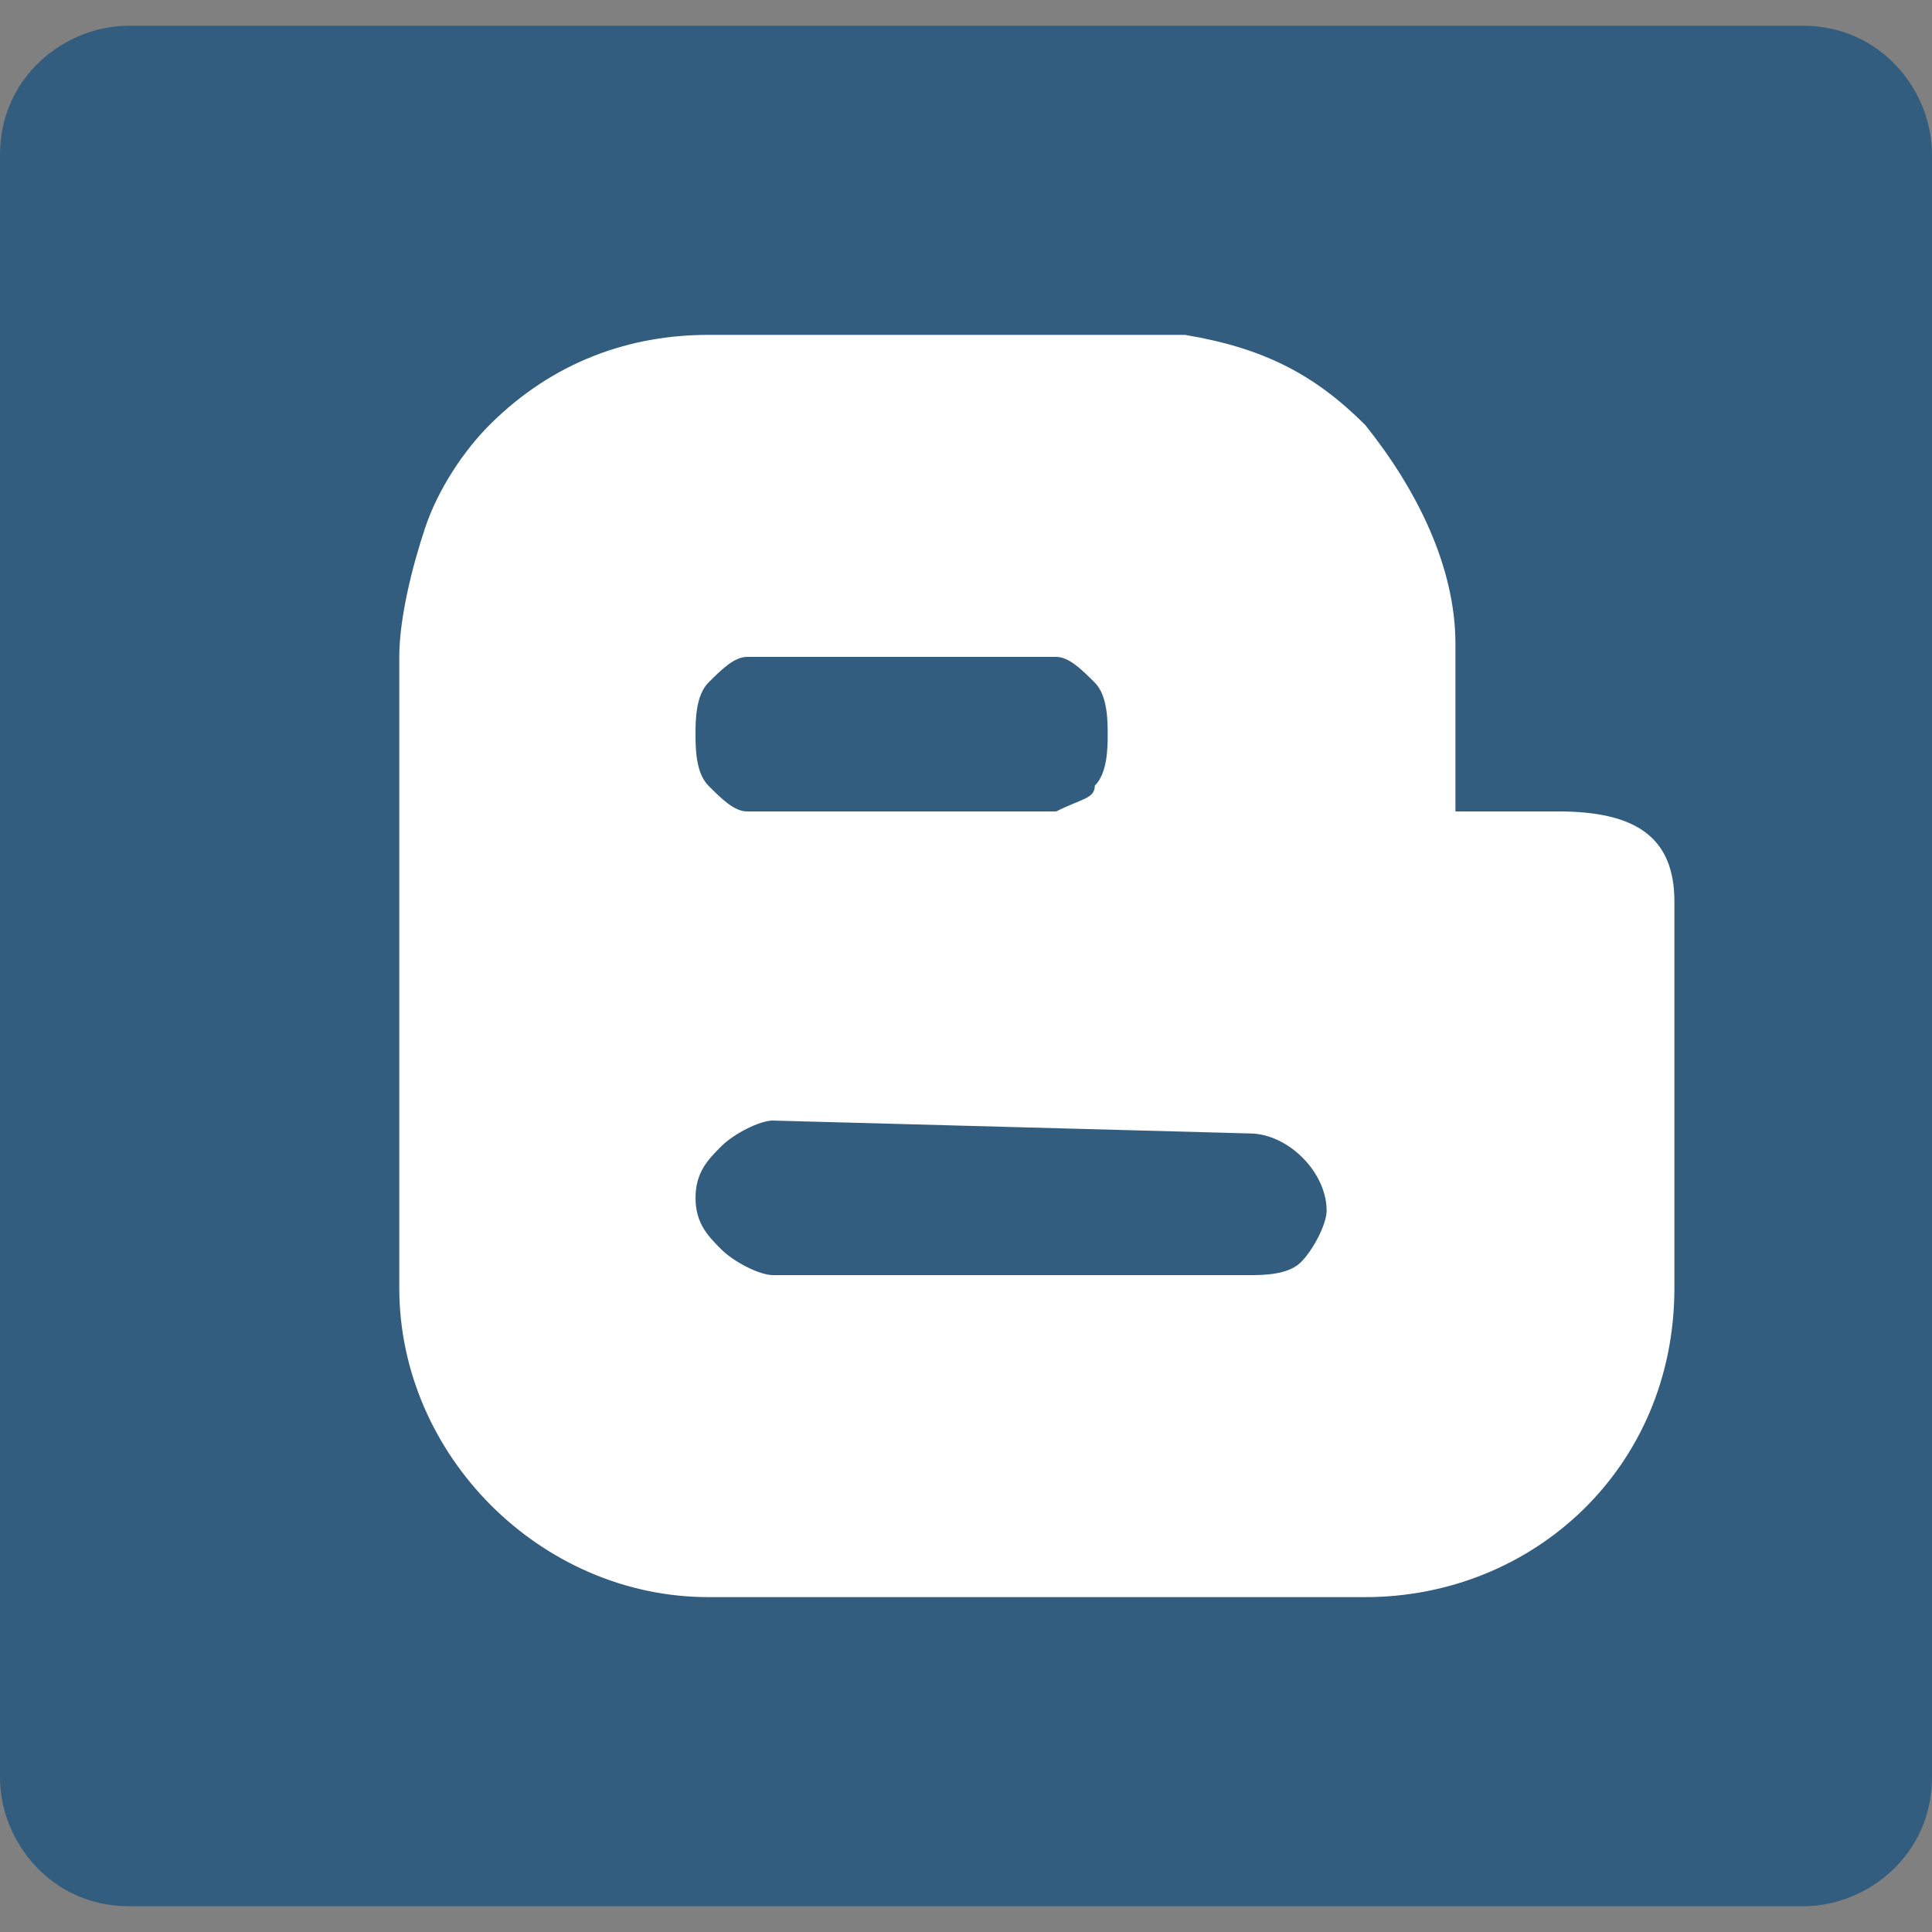 <?xml version="1.0" encoding="utf-8"?>
<!-- Generator: Adobe Illustrator 20.1.0, SVG Export Plug-In . SVG Version: 6.00 Build 0)  -->
<svg version="1.1" id="Layer_1" xmlns="http://www.w3.org/2000/svg" xmlns:xlink="http://www.w3.org/1999/xlink" x="0px" y="0px"
	 viewBox="0 0 15 15" style="enable-background:new 0 0 15 15;" xml:space="preserve">
<rect x="0" y="0" width="15" height="15" fill="#808080" stroke="none"/>
<style type="text/css">
	.st0{opacity:0.6;fill:#00467E;enable-background:new    ;}
	.st1{fill:#FFFFFF;}
</style>
<title>Asset 12</title>
<g id="Layer_2">
	<g id="content_header">
		<path class="st0" d="M1,0.2h13c0.6,0,1,0.5,1,1v12.6c0,0.6-0.5,1-1,1H1c-0.6,0-1-0.5-1-1V1.2C0,0.6,0.5,0.2,1,0.2z"/>
		<path class="st1" d="M12.1,6.3h-0.8V5c0-0.6-0.3-1.2-0.7-1.7c-0.4-0.4-0.8-0.6-1.4-0.7H9H5.5c-0.6,0-1.2,0.2-1.7,0.7
			C3.6,3.5,3.4,3.8,3.3,4.1c-0.1,0.3-0.2,0.7-0.2,1v4.9c0,1.3,1.1,2.4,2.4,2.4c0,0,0,0,0,0h5.1c1.3,0,2.4-1,2.4-2.4l0,0V7
			C13,6.5,12.7,6.3,12.1,6.3z M5.8,5.1h2.4c0.1,0,0.2,0.1,0.3,0.2c0.1,0.1,0.1,0.3,0.1,0.4s0,0.3-0.1,0.4c0,0.1-0.1,0.1-0.3,0.2H5.8
			c-0.1,0-0.2-0.1-0.3-0.2C5.4,6,5.4,5.8,5.4,5.7c0-0.1,0-0.3,0.1-0.4S5.7,5.1,5.8,5.1z M9.7,8.8c0.3,0,0.6,0.3,0.6,0.6l0,0
			c0,0.1-0.1,0.3-0.2,0.4C10,9.9,9.8,9.9,9.7,9.9H6c-0.1,0-0.3-0.1-0.4-0.2C5.5,9.6,5.4,9.5,5.4,9.3S5.5,9,5.6,8.9
			C5.7,8.8,5.9,8.7,6,8.7L9.7,8.8z"/>
	</g>
</g>
</svg>

